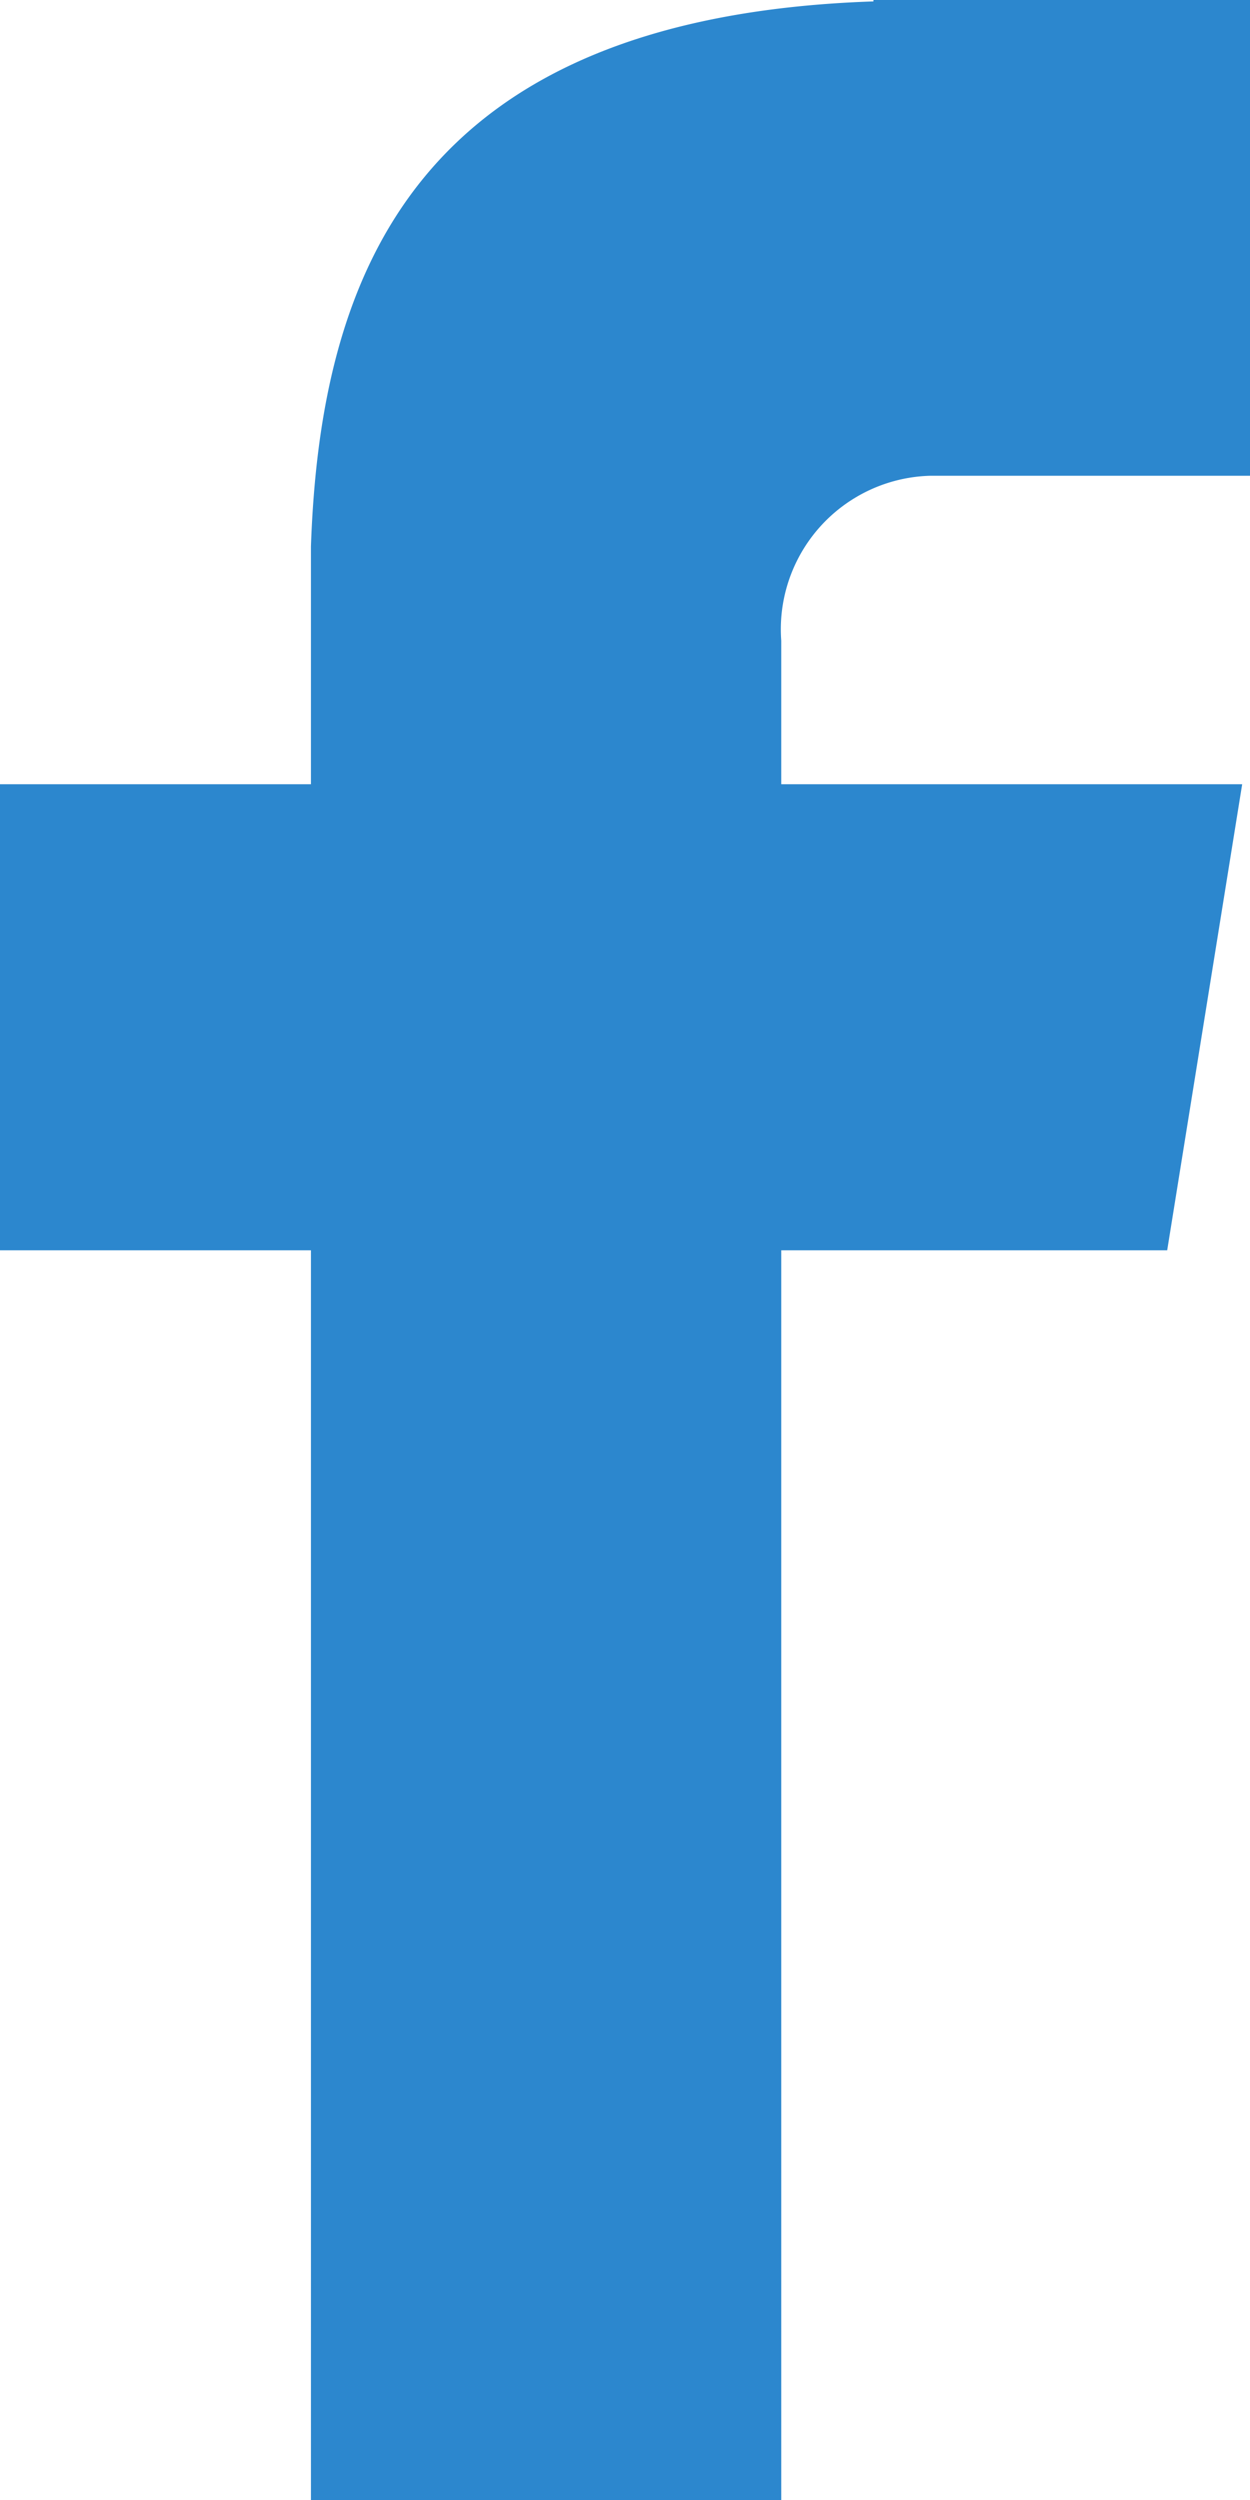 <svg xmlns="http://www.w3.org/2000/svg" width="8" height="16" viewBox="0 0 8 16">
<defs>
    <style>
      .cls-1 {
        fill: #2c87ce;
        fill-rule: evenodd;
      }
    </style>
  </defs>
  <path id="Icon" class="cls-1" d="M2049.95,806.014h2.06v-3.047h-2.42v0.011c-2.94.1-3.54,1.755-3.6,3.489h0v1.521h-2v2.983h2v8H2049v-8h2.47l0.48-2.983H2049v-0.919A0.983,0.983,0,0,1,2049.95,806.014Z" transform="translate(-2044 -802.969)"/>
</svg>
